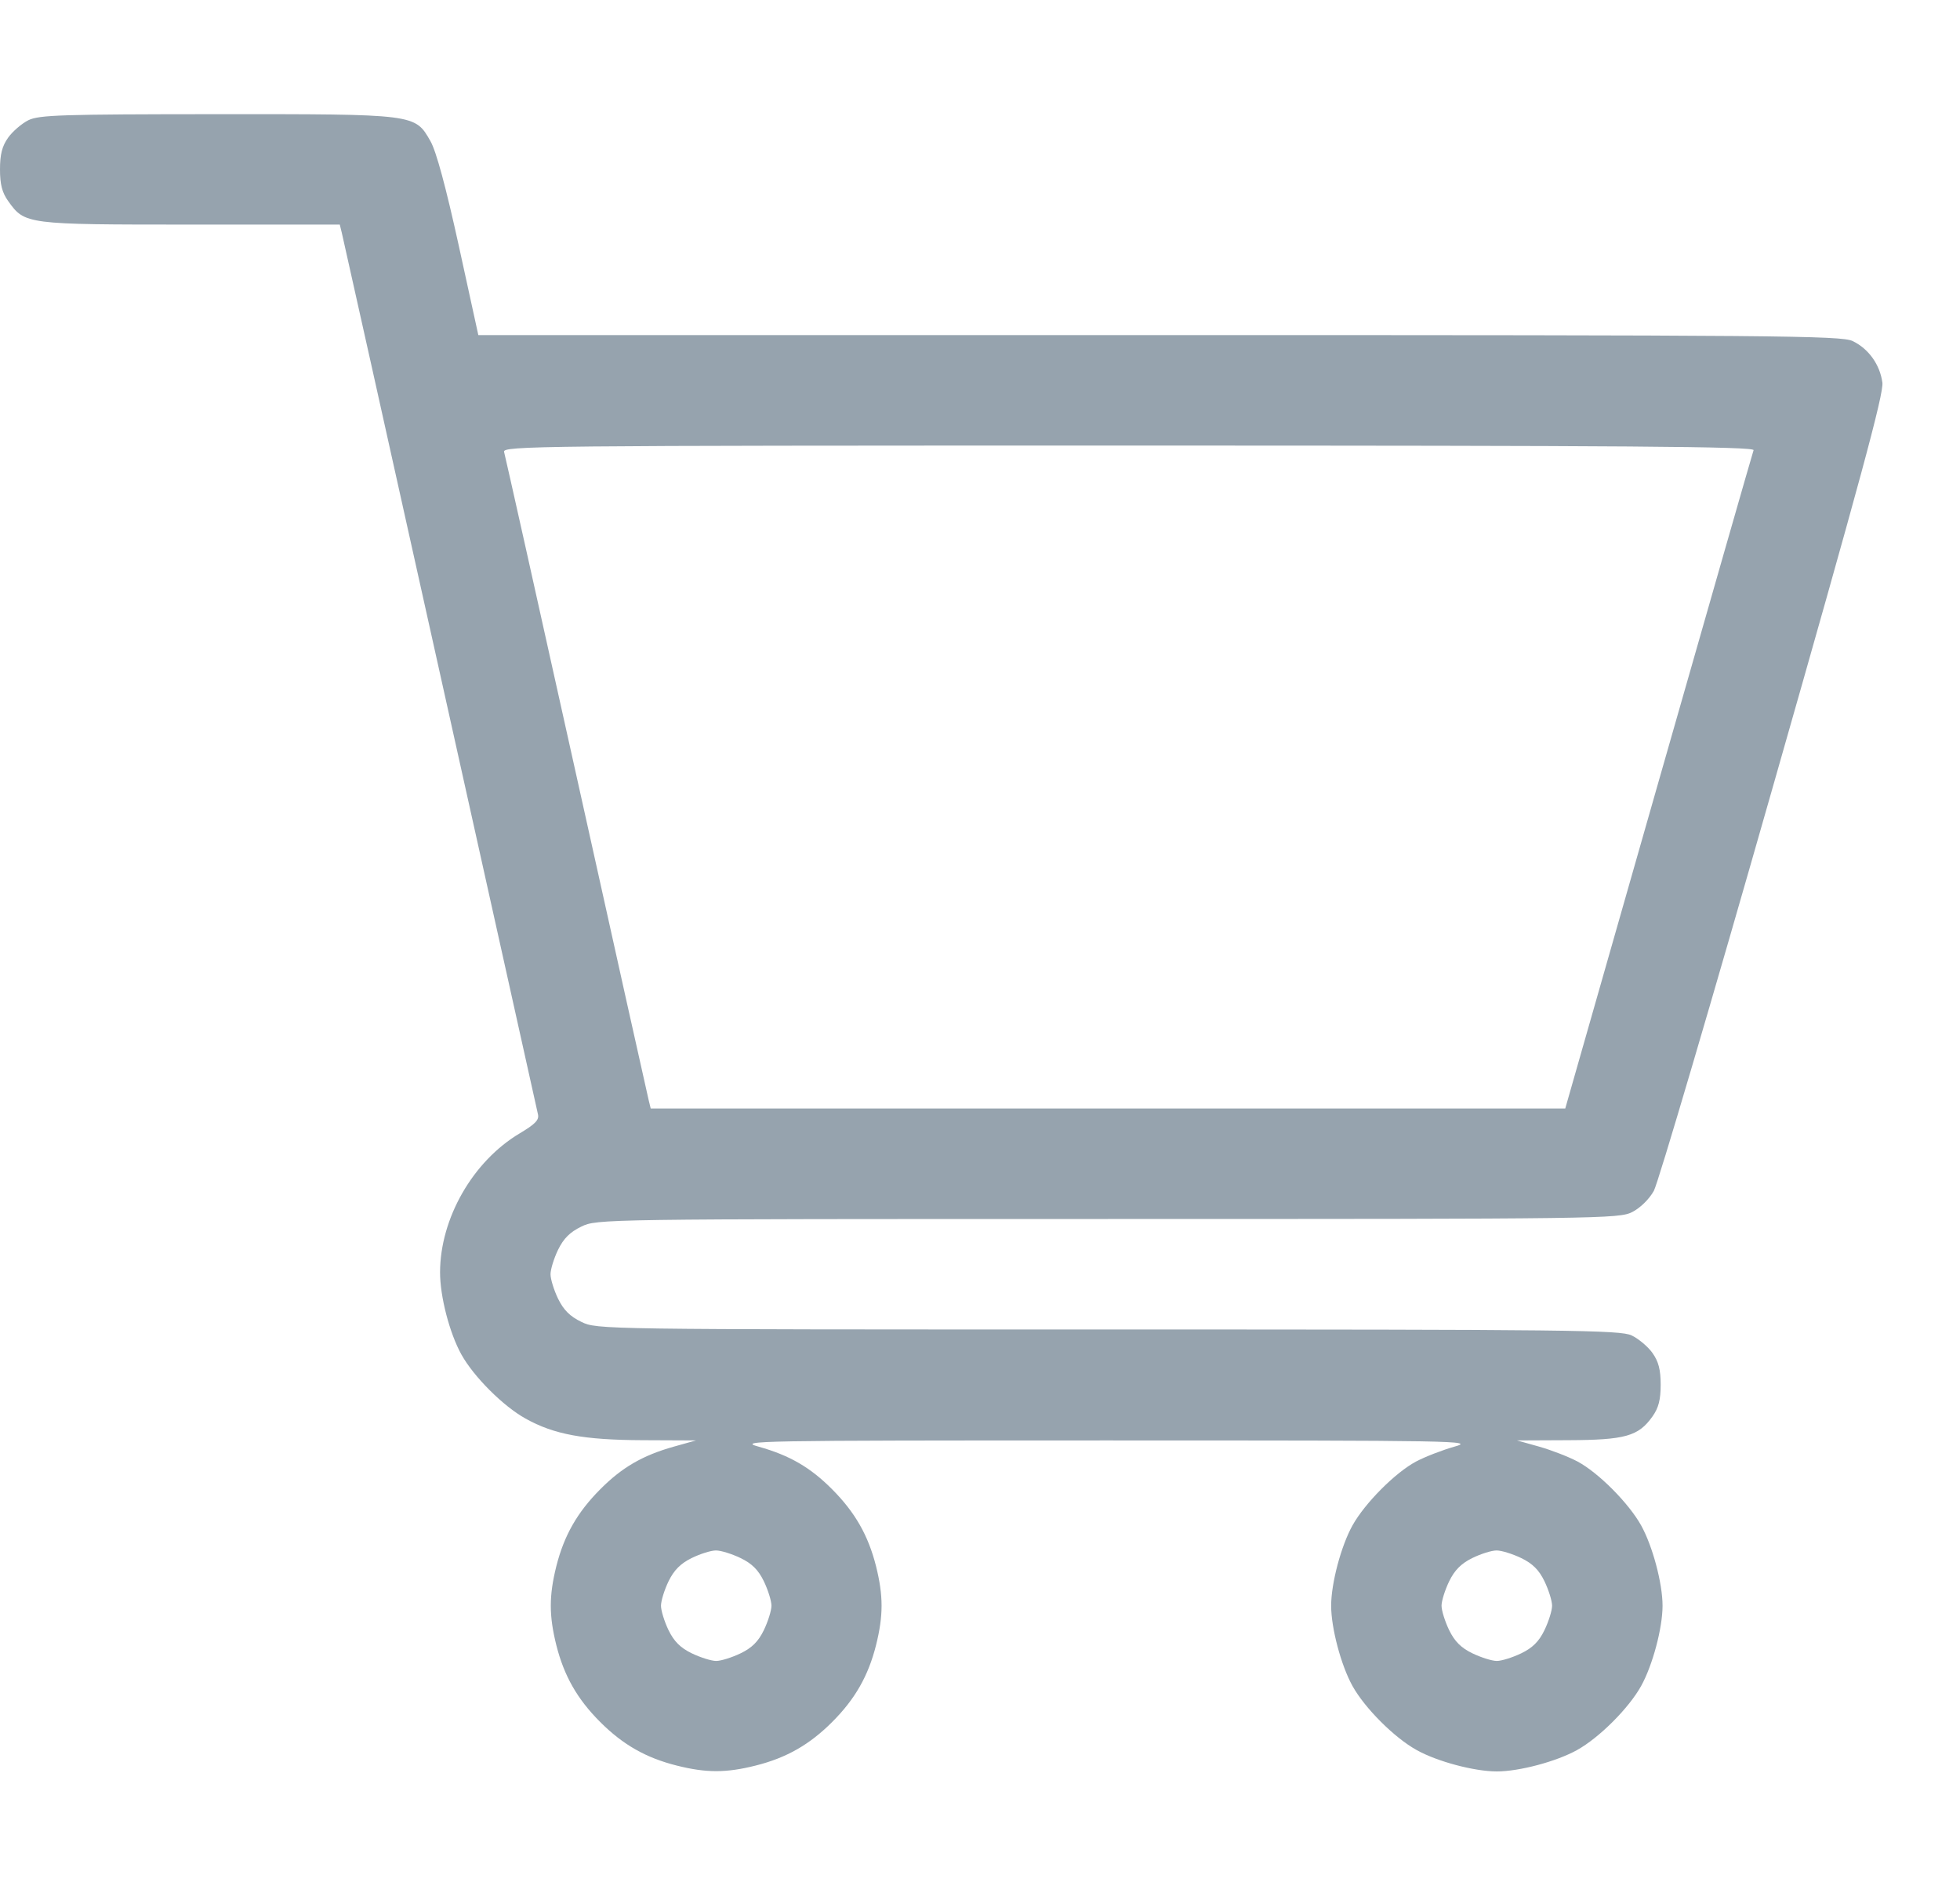 <svg width="25" height="24" viewBox="0 0 25 24" fill="none" xmlns="http://www.w3.org/2000/svg">
<path fill-rule="evenodd" clip-rule="evenodd" d="M0.362 1.533C0.278 1.575 0.161 1.675 0.104 1.755C0.027 1.863 0 1.968 0 2.16C0 2.352 0.027 2.456 0.105 2.565C0.317 2.862 0.331 2.864 2.433 2.864H4.334L4.36 2.97C4.375 3.028 4.938 5.559 5.613 8.594C6.287 11.629 6.849 14.155 6.861 14.207C6.88 14.281 6.83 14.333 6.629 14.453C6.031 14.809 5.615 15.536 5.613 16.223C5.612 16.532 5.734 17.001 5.885 17.273C6.042 17.556 6.419 17.933 6.703 18.09C7.066 18.293 7.447 18.363 8.199 18.366L8.877 18.369L8.595 18.448C8.197 18.56 7.935 18.712 7.657 18.991C7.363 19.286 7.195 19.581 7.096 19.973C7.002 20.35 7.002 20.603 7.096 20.98C7.195 21.372 7.363 21.667 7.654 21.958C7.944 22.249 8.24 22.417 8.631 22.515C9.008 22.61 9.262 22.61 9.639 22.515C10.03 22.417 10.326 22.249 10.616 21.958C10.907 21.667 11.075 21.372 11.174 20.98C11.268 20.603 11.268 20.35 11.174 19.973C11.075 19.581 10.907 19.286 10.613 18.991C10.335 18.712 10.073 18.56 9.675 18.448C9.406 18.373 9.61 18.369 14.114 18.369C18.617 18.369 18.821 18.373 18.552 18.448C18.397 18.492 18.177 18.577 18.062 18.638C17.796 18.78 17.409 19.169 17.251 19.453C17.105 19.716 16.979 20.191 16.979 20.477C16.979 20.762 17.105 21.237 17.251 21.5C17.408 21.783 17.785 22.16 18.069 22.317C18.331 22.464 18.806 22.59 19.092 22.59C19.378 22.59 19.852 22.464 20.116 22.317C20.399 22.16 20.776 21.783 20.933 21.5C21.079 21.237 21.206 20.762 21.206 20.477C21.206 20.191 21.079 19.716 20.933 19.453C20.775 19.169 20.388 18.78 20.122 18.638C20.007 18.577 19.787 18.492 19.632 18.448L19.35 18.369L20.001 18.366C20.73 18.363 20.898 18.316 21.077 18.064C21.155 17.955 21.182 17.851 21.182 17.659C21.182 17.466 21.155 17.363 21.077 17.253C21.02 17.173 20.9 17.072 20.812 17.03C20.666 16.961 20.05 16.954 14.133 16.954C7.647 16.954 7.614 16.954 7.415 16.857C7.27 16.787 7.189 16.706 7.118 16.561C7.065 16.451 7.022 16.311 7.022 16.25C7.022 16.188 7.065 16.048 7.118 15.938C7.189 15.793 7.27 15.712 7.415 15.642C7.614 15.546 7.647 15.545 14.13 15.545C20.435 15.545 20.651 15.542 20.82 15.456C20.922 15.404 21.037 15.291 21.095 15.186C21.15 15.086 21.834 12.767 22.614 10.031C23.727 6.134 24.029 5.019 24.01 4.879C23.979 4.649 23.833 4.446 23.63 4.349C23.483 4.28 22.7 4.273 14.785 4.273H6.101L5.852 3.134C5.688 2.387 5.564 1.928 5.491 1.801C5.292 1.452 5.311 1.455 2.758 1.456C0.79 1.457 0.498 1.466 0.362 1.533ZM22.367 5.741C22.355 5.773 21.81 7.675 21.155 9.968L19.965 14.136H14.132H8.3L8.274 14.03C8.259 13.972 7.844 12.107 7.351 9.886C6.858 7.664 6.443 5.809 6.43 5.764C6.406 5.686 6.807 5.682 14.397 5.682C20.772 5.682 22.385 5.694 22.367 5.741ZM9.446 19.869C9.591 19.939 9.673 20.02 9.743 20.165C9.796 20.275 9.84 20.415 9.84 20.477C9.84 20.538 9.796 20.678 9.743 20.788C9.673 20.933 9.591 21.014 9.446 21.084C9.336 21.137 9.196 21.181 9.135 21.181C9.074 21.181 8.934 21.137 8.824 21.084C8.679 21.014 8.598 20.933 8.527 20.788C8.474 20.678 8.431 20.538 8.431 20.477C8.431 20.415 8.474 20.276 8.527 20.166C8.596 20.024 8.68 19.939 8.82 19.87C8.929 19.816 9.069 19.772 9.132 19.772C9.195 19.772 9.336 19.816 9.446 19.869ZM19.403 19.869C19.548 19.939 19.63 20.02 19.7 20.165C19.753 20.275 19.797 20.415 19.797 20.477C19.797 20.538 19.753 20.678 19.7 20.788C19.63 20.933 19.548 21.014 19.403 21.084C19.293 21.137 19.153 21.181 19.092 21.181C19.031 21.181 18.891 21.137 18.781 21.084C18.636 21.014 18.555 20.933 18.484 20.788C18.431 20.678 18.387 20.538 18.387 20.477C18.387 20.415 18.431 20.276 18.484 20.166C18.553 20.024 18.637 19.939 18.777 19.87C18.886 19.816 19.026 19.772 19.089 19.772C19.152 19.772 19.293 19.816 19.403 19.869Z" fill="#96A3AE"/>
</svg>
